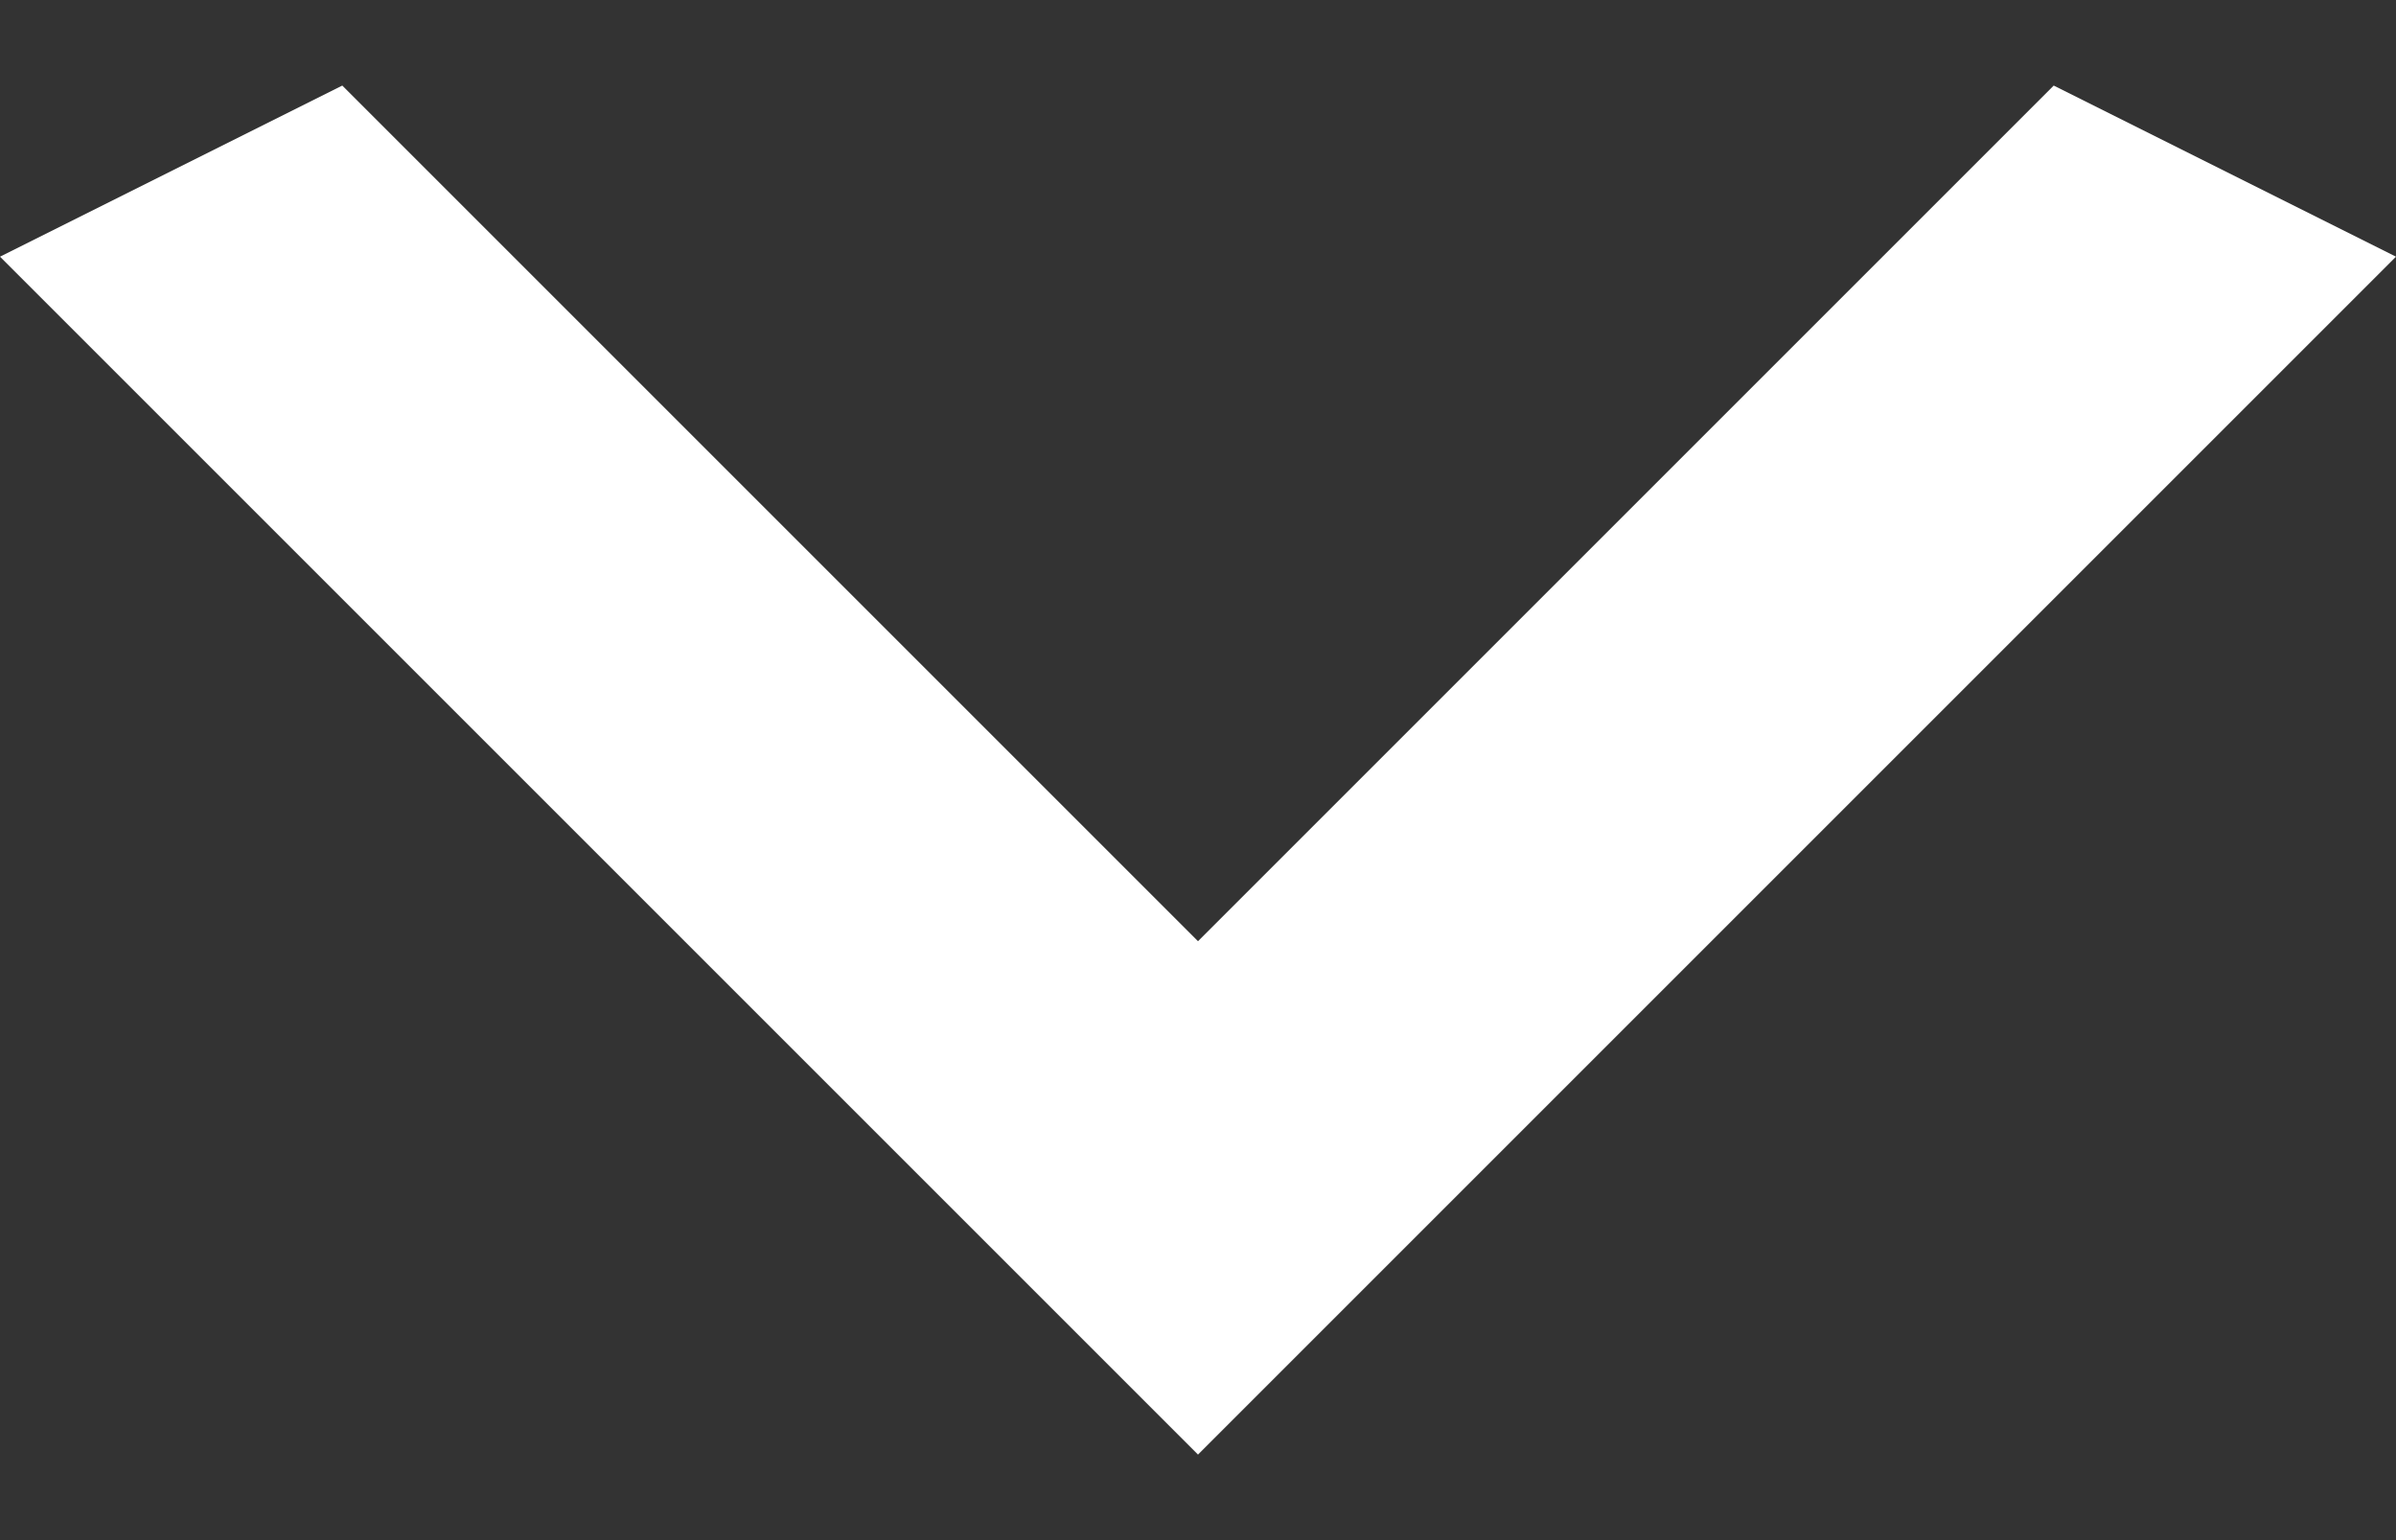 <svg width="14" height="9" viewBox="0 0 14 9" fill="none" xmlns="http://www.w3.org/2000/svg">
<rect x="0" y="0" width="14" height="9" fill="#333333" stroke="none"/>
<path d="M2 0.5L7 5.5L12 0.5L14 1.5L7 8.5L0 1.5L2 0.5Z" fill="white"/>
</svg>
